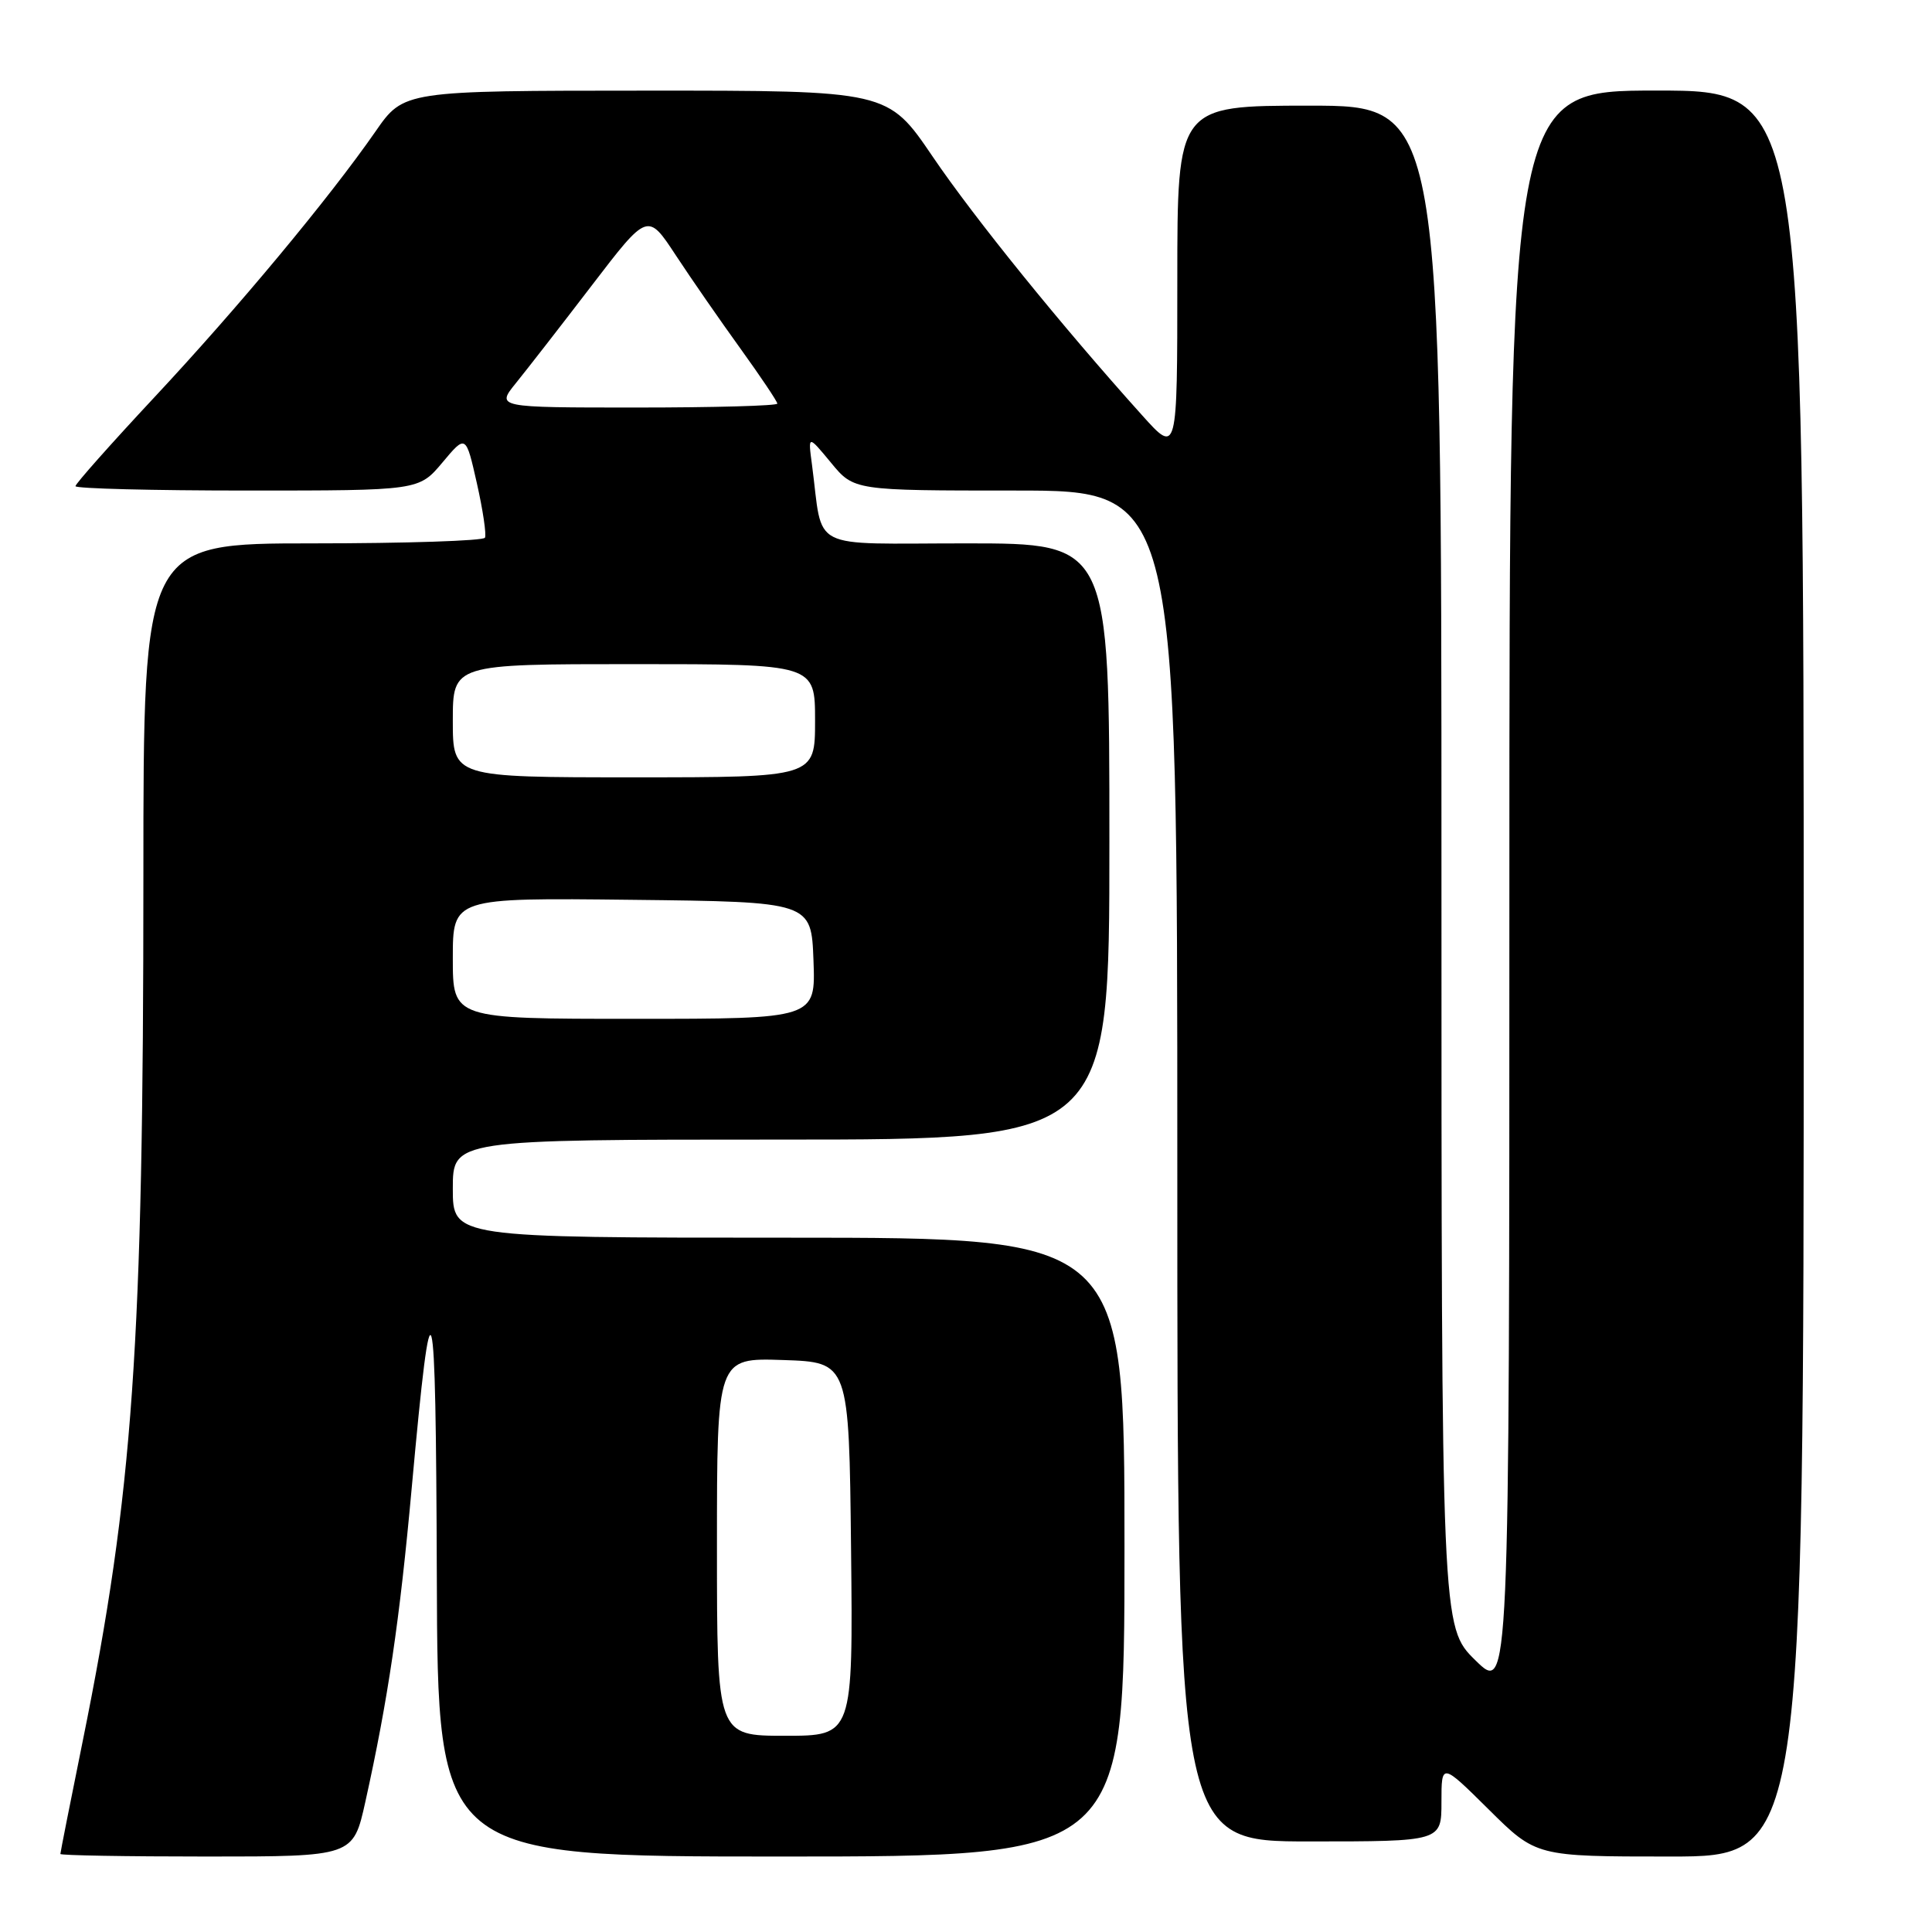 <?xml version="1.0" encoding="UTF-8" standalone="no"?>
<!DOCTYPE svg PUBLIC "-//W3C//DTD SVG 1.1//EN" "http://www.w3.org/Graphics/SVG/1.1/DTD/svg11.dtd" >
<svg xmlns="http://www.w3.org/2000/svg" xmlns:xlink="http://www.w3.org/1999/xlink" version="1.1" viewBox="0 0 256 256">
 <g >
 <path fill="currentColor"
d=" M 48.41 238.75 C 51.41 225.22 52.96 214.74 54.56 197.10 C 57.24 167.65 57.75 169.46 57.88 208.75 C 58.00 246.00 58.00 246.00 103.50 246.00 C 149.00 246.00 149.00 246.00 149.00 205.00 C 149.00 164.00 149.00 164.00 104.50 164.00 C 60.00 164.00 60.00 164.00 60.00 157.50 C 60.00 151.00 60.00 151.00 103.50 151.00 C 147.00 151.00 147.00 151.00 147.00 111.50 C 147.00 72.00 147.00 72.00 128.05 72.00 C 106.79 72.00 109.13 73.19 107.59 61.56 C 107.06 57.62 107.06 57.62 110.11 61.31 C 113.15 65.00 113.15 65.00 134.57 65.00 C 156.00 65.00 156.00 65.00 156.00 154.50 C 156.00 244.00 156.00 244.00 173.50 244.00 C 191.00 244.00 191.00 244.00 191.00 238.78 C 191.00 233.56 191.00 233.56 197.28 239.78 C 203.55 246.00 203.55 246.00 221.28 246.00 C 239.00 246.00 239.00 246.00 239.00 129.00 C 239.00 12.00 239.00 12.00 219.50 12.00 C 200.00 12.00 200.00 12.00 200.00 118.21 C 200.00 224.42 200.00 224.42 195.50 220.00 C 191.00 215.58 191.00 215.58 191.00 114.79 C 191.00 14.00 191.00 14.00 173.50 14.00 C 156.00 14.00 156.00 14.00 156.00 37.11 C 156.00 60.22 156.00 60.22 151.33 55.02 C 140.60 43.09 129.12 28.91 123.57 20.73 C 117.64 12.00 117.64 12.00 85.57 12.01 C 53.50 12.02 53.50 12.02 49.75 17.43 C 43.61 26.27 31.55 40.77 20.43 52.67 C 14.70 58.81 10.00 64.10 10.00 64.42 C 10.00 64.74 20.24 65.00 32.75 65.00 C 55.50 65.00 55.50 65.00 58.62 61.29 C 61.73 57.57 61.73 57.57 63.19 64.04 C 63.99 67.59 64.47 70.84 64.26 71.25 C 64.05 71.66 53.78 72.00 41.44 72.00 C 19.00 72.00 19.00 72.00 19.00 116.04 C 19.00 178.39 17.65 197.68 10.96 230.71 C 9.33 238.74 8.00 245.47 8.00 245.66 C 8.00 245.85 16.73 246.00 27.40 246.00 C 46.80 246.00 46.80 246.00 48.41 238.75 Z  M 95.00 204.96 C 95.00 179.92 95.00 179.92 103.75 180.21 C 112.50 180.50 112.50 180.50 112.77 205.25 C 113.03 230.00 113.03 230.00 104.02 230.00 C 95.00 230.00 95.00 230.00 95.00 204.96 Z  M 60.00 126.98 C 60.00 118.96 60.00 118.96 83.75 119.23 C 107.50 119.50 107.50 119.50 107.79 127.25 C 108.08 135.00 108.08 135.00 84.04 135.00 C 60.00 135.00 60.00 135.00 60.00 126.98 Z  M 60.00 95.50 C 60.00 88.00 60.00 88.00 84.00 88.00 C 108.00 88.00 108.00 88.00 108.00 95.50 C 108.00 103.00 108.00 103.00 84.00 103.00 C 60.00 103.00 60.00 103.00 60.00 95.50 Z  M 68.37 50.75 C 69.82 48.96 74.34 43.15 78.41 37.83 C 85.82 28.15 85.82 28.15 89.55 33.83 C 91.60 36.95 95.47 42.53 98.14 46.23 C 100.81 49.94 103.00 53.20 103.00 53.48 C 103.00 53.77 94.62 54.00 84.37 54.00 C 65.74 54.00 65.74 54.00 68.37 50.75 Z "/>
</g>
</svg>